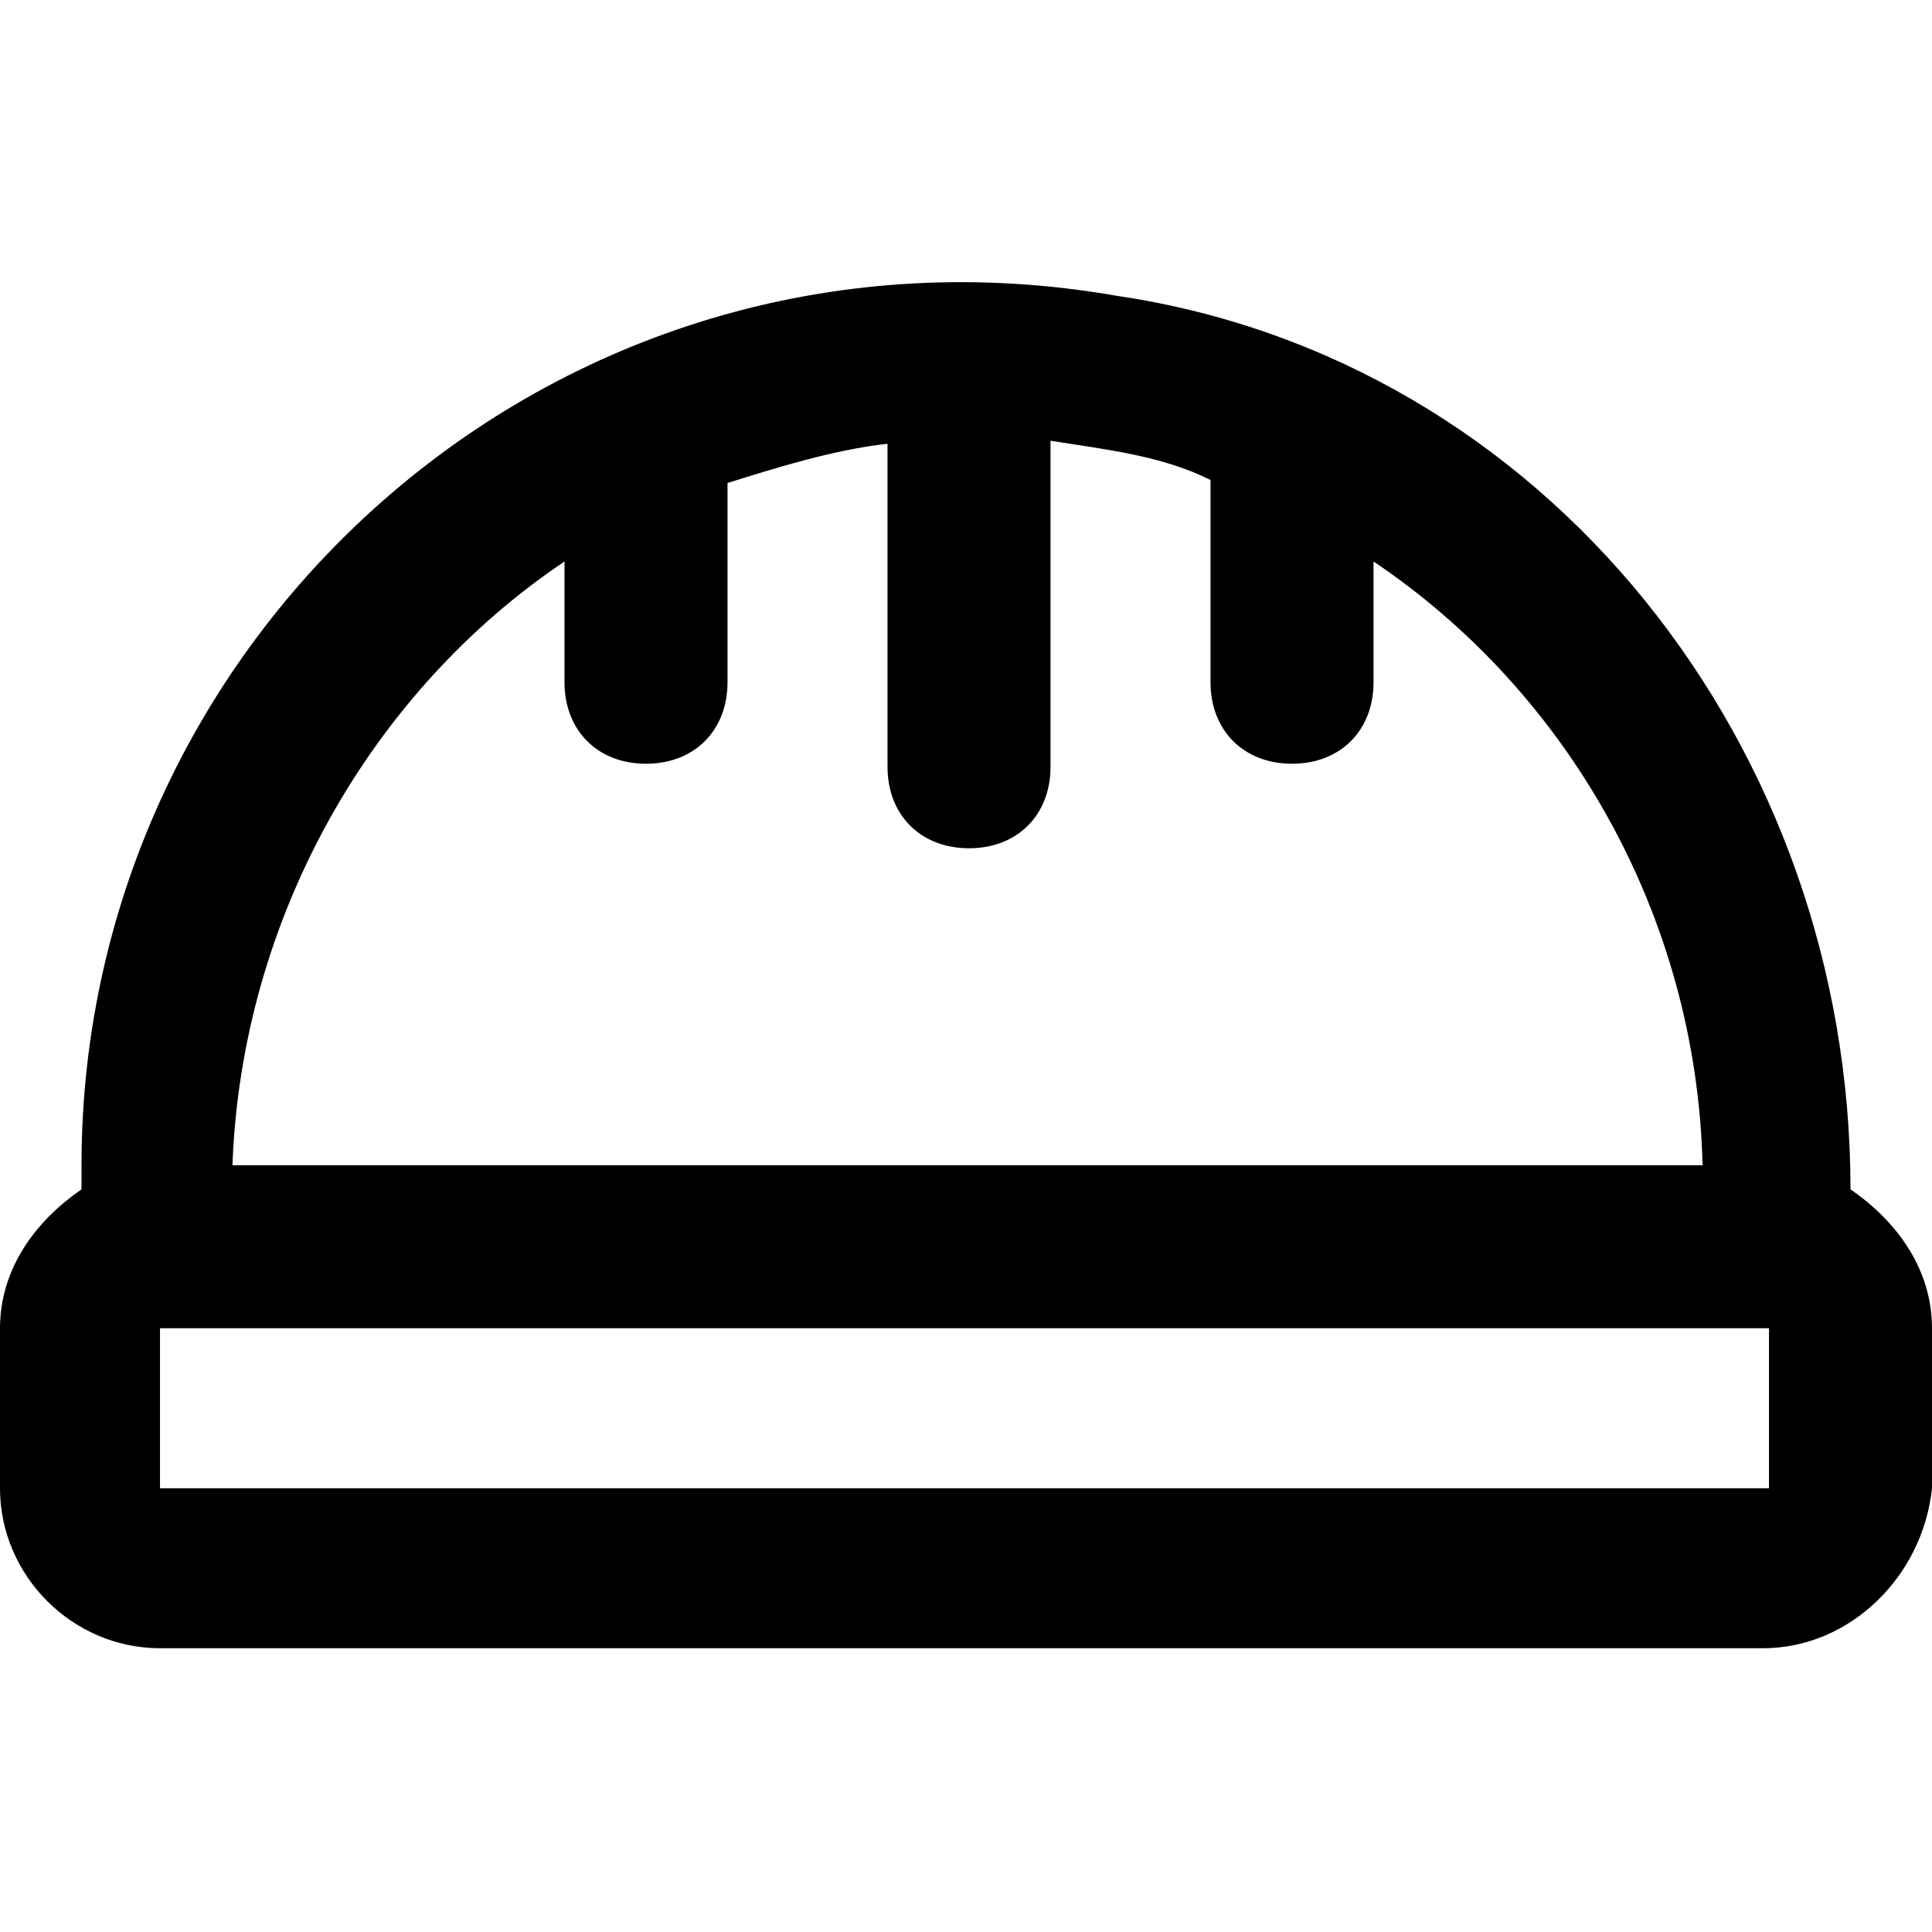<?xml version="1.0" encoding="utf-8"?>
<!-- Generator: Adobe Illustrator 23.0.0, SVG Export Plug-In . SVG Version: 6.00 Build 0)  -->
<svg version="1.1" id="Layer_1" xmlns="http://www.w3.org/2000/svg" xmlns:xlink="http://www.w3.org/1999/xlink" x="0px" y="0px"
	 viewBox="0 0 64 64" style="enable-background:new 0 0 64 64;" xml:space="preserve">
<path d="M61.3,39.4C61.3,39.2,61.3,39.2,61.3,39.4c0-14.7-10.1-27.5-24.3-29.6C18.7,6.6,2.7,20.8,2.7,38.6c0,0.3,0,0.5,0,0.8
	C1.1,40.5,0,42.1,0,44v5.3c0,2.9,2.4,5.3,5.3,5.3h53.1c2.9,0,5.3-2.4,5.6-5.3V44C64,42.1,62.9,40.5,61.3,39.4z M18.7,18.6v4
	c0,1.6,1.1,2.7,2.7,2.7s2.7-1.1,2.7-2.7V16c1.6-0.5,3.5-1.1,5.3-1.3v10.7c0,1.6,1.1,2.7,2.7,2.7c1.6,0,2.7-1.1,2.7-2.7V14.6
	c1.9,0.3,3.7,0.5,5.3,1.3v6.7c0,1.6,1.1,2.7,2.7,2.7c1.6,0,2.7-1.1,2.7-2.7v-4c6.4,4.3,10.7,11.7,10.9,20H7.7
	C8,30.4,12.3,22.9,18.7,18.6z M5.3,49.3V44h53.3v5.3H5.3z"/>
</svg>
